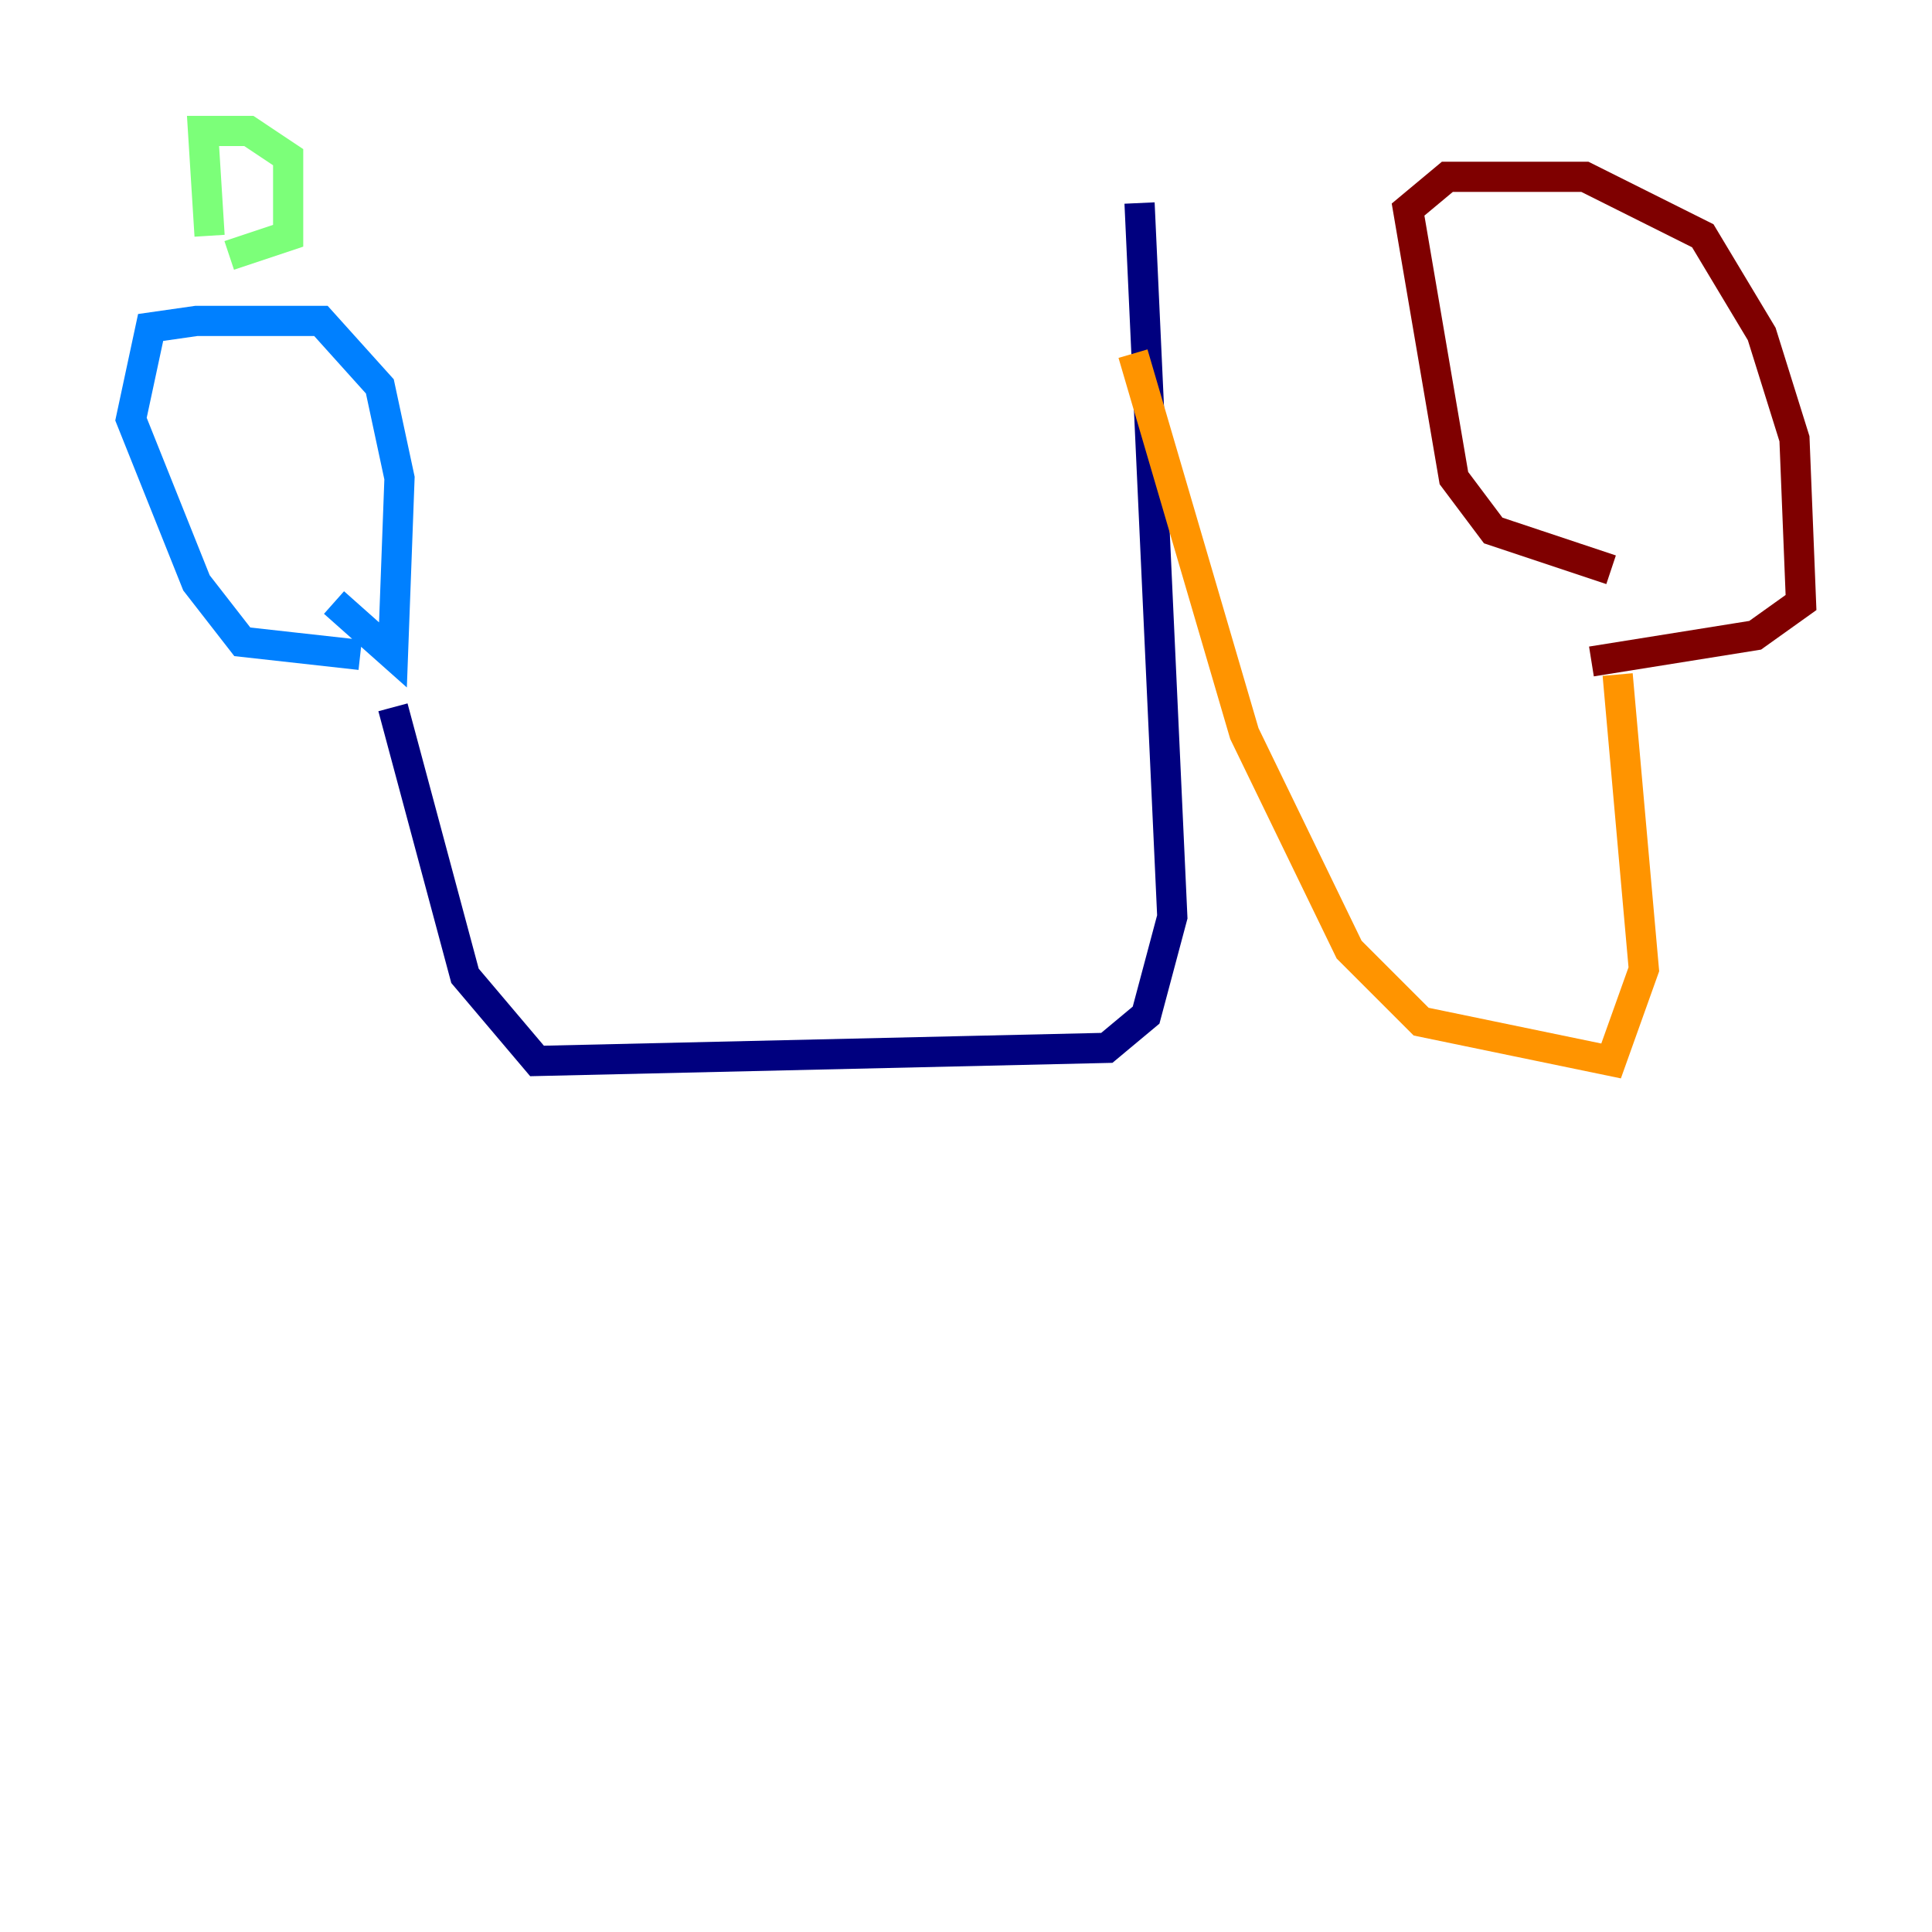 <?xml version="1.0" encoding="utf-8" ?>
<svg baseProfile="tiny" height="128" version="1.2" viewBox="0,0,128,128" width="128" xmlns="http://www.w3.org/2000/svg" xmlns:ev="http://www.w3.org/2001/xml-events" xmlns:xlink="http://www.w3.org/1999/xlink"><defs /><polyline fill="none" points="75.498,13.451 77.668,60.746 75.932,67.254 73.329,69.424 35.58,70.291 30.807,64.651 26.034,46.861" stroke="#00007f" stroke-width="2" /><polyline fill="none" points="23.864,43.39 16.054,42.522 13.017,38.617 8.678,27.77 9.98,21.695 13.017,21.261 21.261,21.261 25.166,25.6 26.468,31.675 26.034,43.39 22.129,39.919" stroke="#0080ff" stroke-width="2" /><polyline fill="none" points="13.885,15.62 13.451,8.678 16.488,8.678 19.091,10.414 19.091,15.62 15.186,16.922" stroke="#7cff79" stroke-width="2" /><polyline fill="none" points="75.064,23.43 82.441,48.597 89.383,62.915 94.156,67.688 106.739,70.291 108.909,64.217 107.173,44.691" stroke="#ff9400" stroke-width="2" /><polyline fill="none" points="106.739,37.749 98.929,35.146 96.325,31.675 93.288,13.885 95.891,11.715 105.003,11.715 112.814,15.62 116.719,22.129 118.888,29.071 119.322,39.919 116.285,42.088 105.437,43.824" stroke="#7f0000" stroke-width="2" /></svg>
